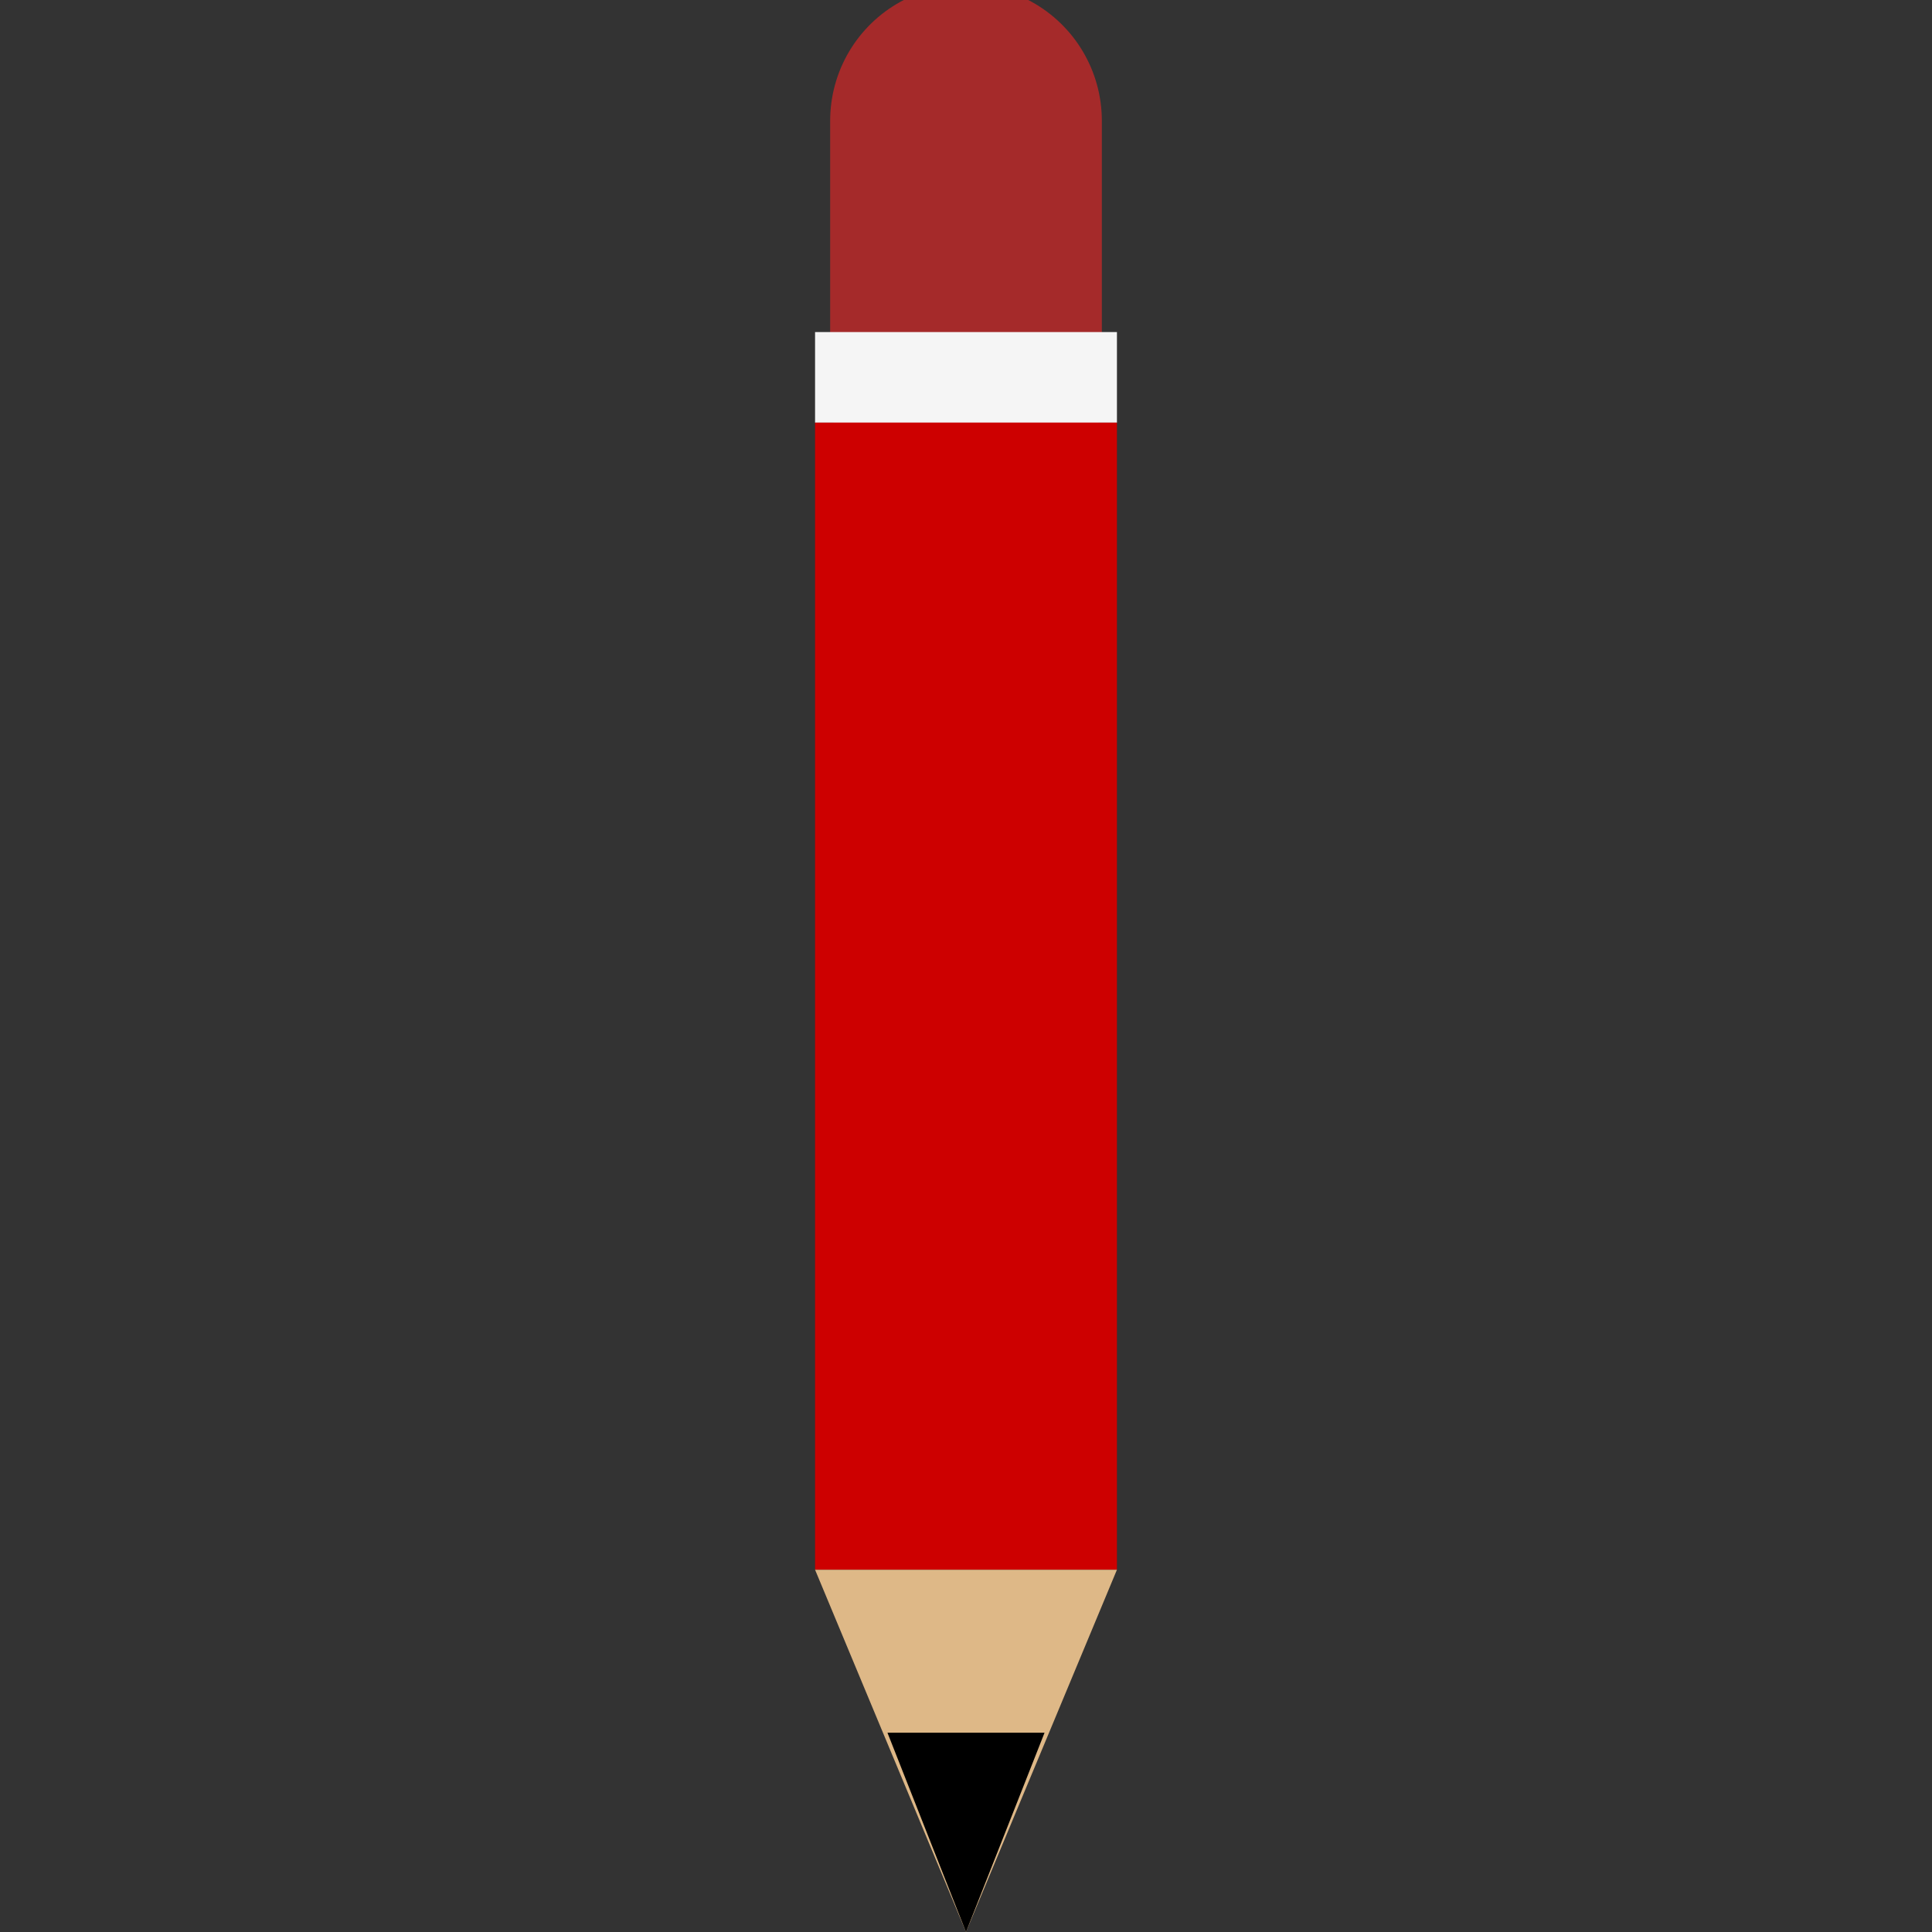 <?xml version="1.0" encoding="UTF-8"?>
<svg xmlns="http://www.w3.org/2000/svg" xmlns:xlink="http://www.w3.org/1999/xlink" width="32pt" height="32pt" viewBox="0 0 32 32" version="1.1">
<rect x="0" y="0" width="32" height="32" fill="#333333" stroke="none"/>
<g id="surface8326">
<path style="fill:none;stroke-width:4.5;stroke-linecap:round;stroke-linejoin:miter;stroke:rgb(64.706%,16.471%,16.471%);stroke-opacity:1;stroke-miterlimit:10;" d="M 16 2 L 16 6.5 "/>
<path style="fill:none;stroke-width:5;stroke-linecap:butt;stroke-linejoin:miter;stroke:rgb(96.078%,96.078%,96.078%);stroke-opacity:1;stroke-miterlimit:10;" d="M 16 5.5 L 16 7 "/>
<path style="fill:none;stroke-width:5;stroke-linecap:butt;stroke-linejoin:miter;stroke:rgb(80.392%,0%,0%);stroke-opacity:1;stroke-miterlimit:10;" d="M 16 7 L 16 26 "/>
<path style=" stroke:none;fill-rule:evenodd;fill:rgb(87.059%,72.157%,52.941%);fill-opacity:1;" d="M 13.5 26 L 16 32 L 18.5 26 Z M 13.5 26 "/>
<path style=" stroke:none;fill-rule:evenodd;fill:rgb(0%,0%,0%);fill-opacity:1;" d="M 14.699 28.699 L 16 32 L 17.301 28.699 Z M 14.699 28.699 "/>
</g>
</svg>
